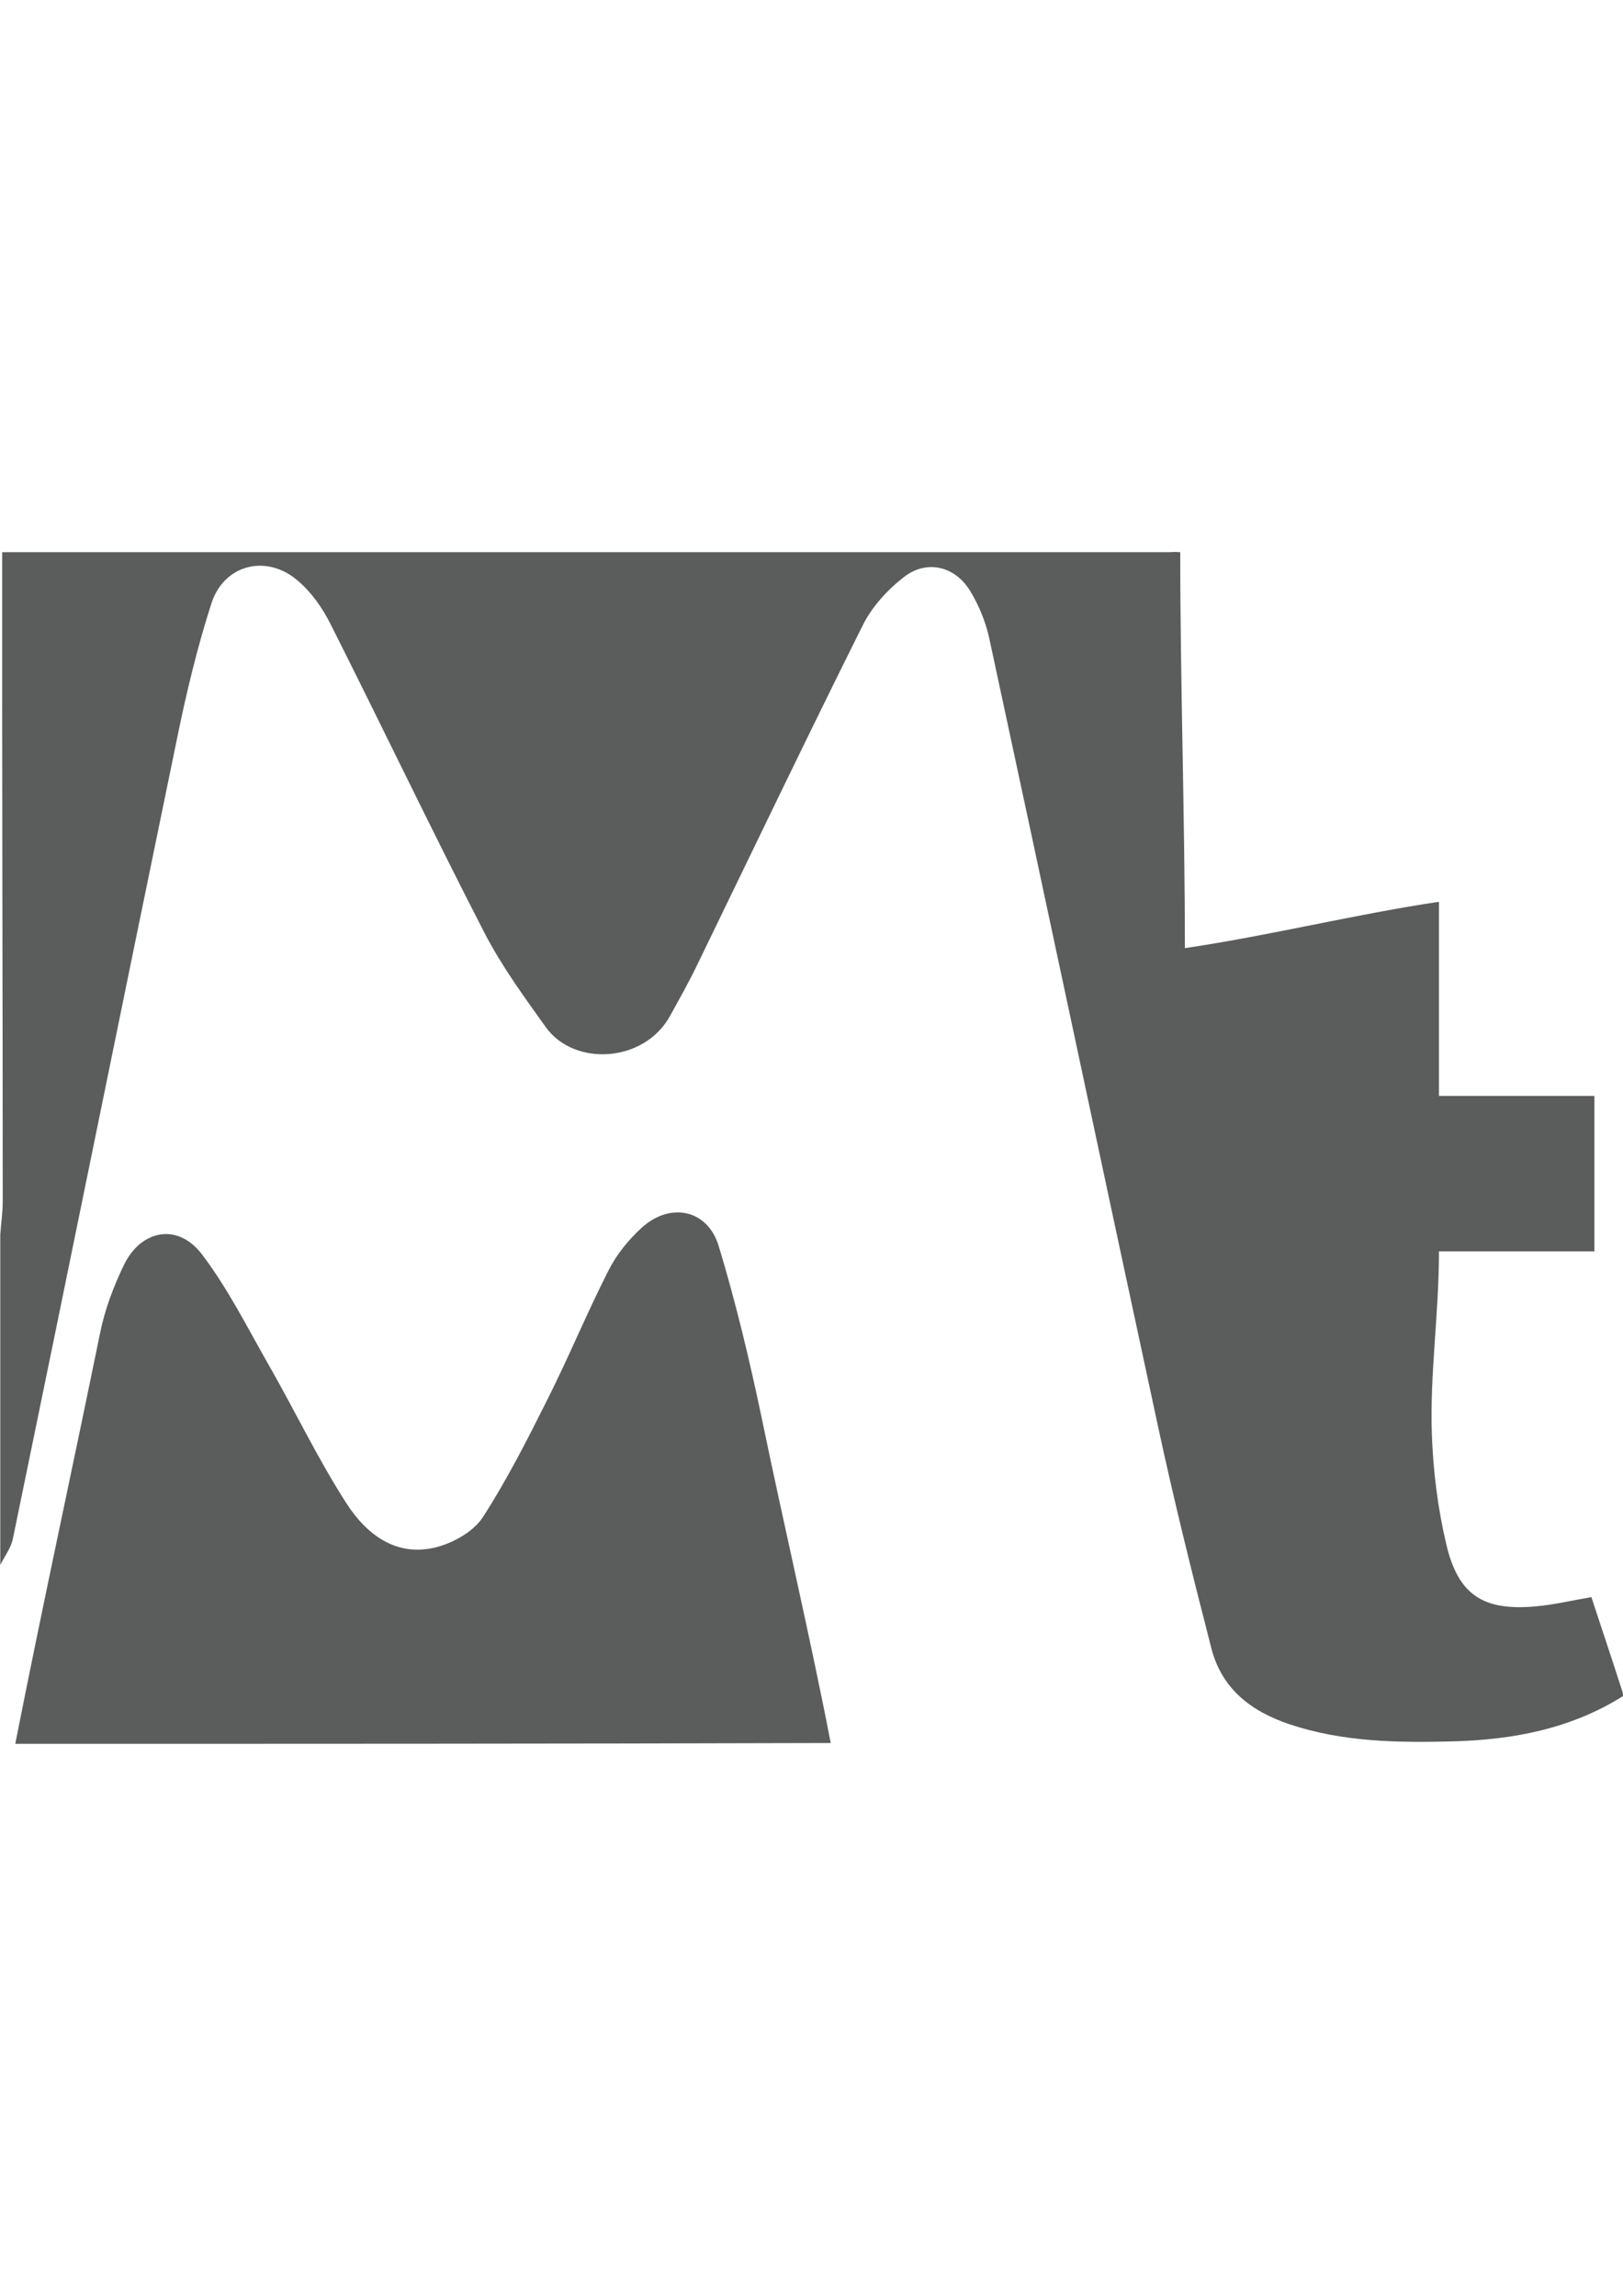 <?xml version="1.0" encoding="utf-8"?>
<!-- Generator: Adobe Illustrator 18.0.0, SVG Export Plug-In . SVG Version: 6.00 Build 0)  -->
<!DOCTYPE svg PUBLIC "-//W3C//DTD SVG 1.1//EN" "http://www.w3.org/Graphics/SVG/1.1/DTD/svg11.dtd">
<svg version="1.1" id="图层_1" xmlns="http://www.w3.org/2000/svg" xmlns:xlink="http://www.w3.org/1999/xlink" x="0px" y="0px"
	 viewBox="0 0 595.3 841.9" enable-background="new 0 0 595.3 841.9" xml:space="preserve">
<path fill="#5B5C5C" d="M595.3,622C576.2,634,555,638,533,638.6c-20.2,0.5-40.2,0.3-59.8-6.2c-14.4-4.8-25.1-13.1-28.9-28
	c-7-27.2-13.8-54.5-19.7-82c-20.7-96-41-192.1-61.7-288.1c-1.3-6.1-3.8-12.2-7-17.5c-5.5-9.1-15.8-11.7-24.2-5.3
	c-6.1,4.7-11.9,11-15.3,17.9c-20.7,41.5-40.7,83.3-60.9,124.9c-3,6.2-6.4,12.2-9.7,18.2c-9.4,17.2-35.1,18.8-45.6,4.2
	c-8-11.2-16.2-22.4-22.5-34.6c-19.3-37.5-37.5-75.6-56.5-113.3c-2.9-5.8-6.9-11.5-11.8-15.7c-11.5-10.1-27.3-6.2-31.9,8.3
	c-5.2,16.2-9.2,32.9-12.6,49.6c-20.2,97.8-40,195.6-60.2,293.4c-0.7,3.3-3,6.3-4.6,9.5c0-40.4,0-80.8,0-121.2
	c0.3-4.1,0.9-8.2,0.9-12.3C1,364.9,0.7,278.1,0.8,202.5l0,0c137.3,0,290.1,0,427.4,0c3.2,0,0.6-0.2,4.7,0c0,48.2,1.7,96.6,1.7,145.2
	c30.6-4.5,62.4-12.4,93.2-17c0,23.9,0,48,0,71.2c31.9,0,43,0,57,0c0,18.3,0,38.8,0,57c-20.5,0-36.1,0-57,0c0,23.3-3.4,44.8-2.6,67.4
	c0.5,13.4,2.2,27,5.3,40.1c4.4,18.6,13.6,24.4,32.7,22.7c6.8-0.6,13.4-2.2,20.5-3.4c3.9,11.8,7.7,23.2,11.4,34.7
	C595.3,620.9,595.3,621.5,595.3,622z"/>
<path fill="#5B5C5C" d="M5.6,639.5c9.9-50.2,21-101.1,31.1-150.6c1.7-8.5,4.9-17,8.7-24.9c6.3-13.1,19.8-15.6,28.6-4.1
	c9.6,12.6,16.8,27.1,24.7,40.9c9.6,16.8,17.9,34.2,28.3,50.4c7.4,11.5,18.4,20.1,33.4,16.1c6.2-1.7,13.3-5.7,16.7-10.9
	c8.9-13.8,16.4-28.6,23.8-43.4c7.8-15.5,14.4-31.6,22.3-47.1c2.9-5.8,7.3-11.2,12.1-15.6c10.5-9.6,24.2-6.8,28.3,6.6
	c6.4,21.1,11.5,42.6,16,64.1c7.7,37.3,17.9,80.8,25.1,118.2c0,0-0.1-2,0,0C206.6,639.5,104,639.5,5.6,639.5z"/>
</svg>
